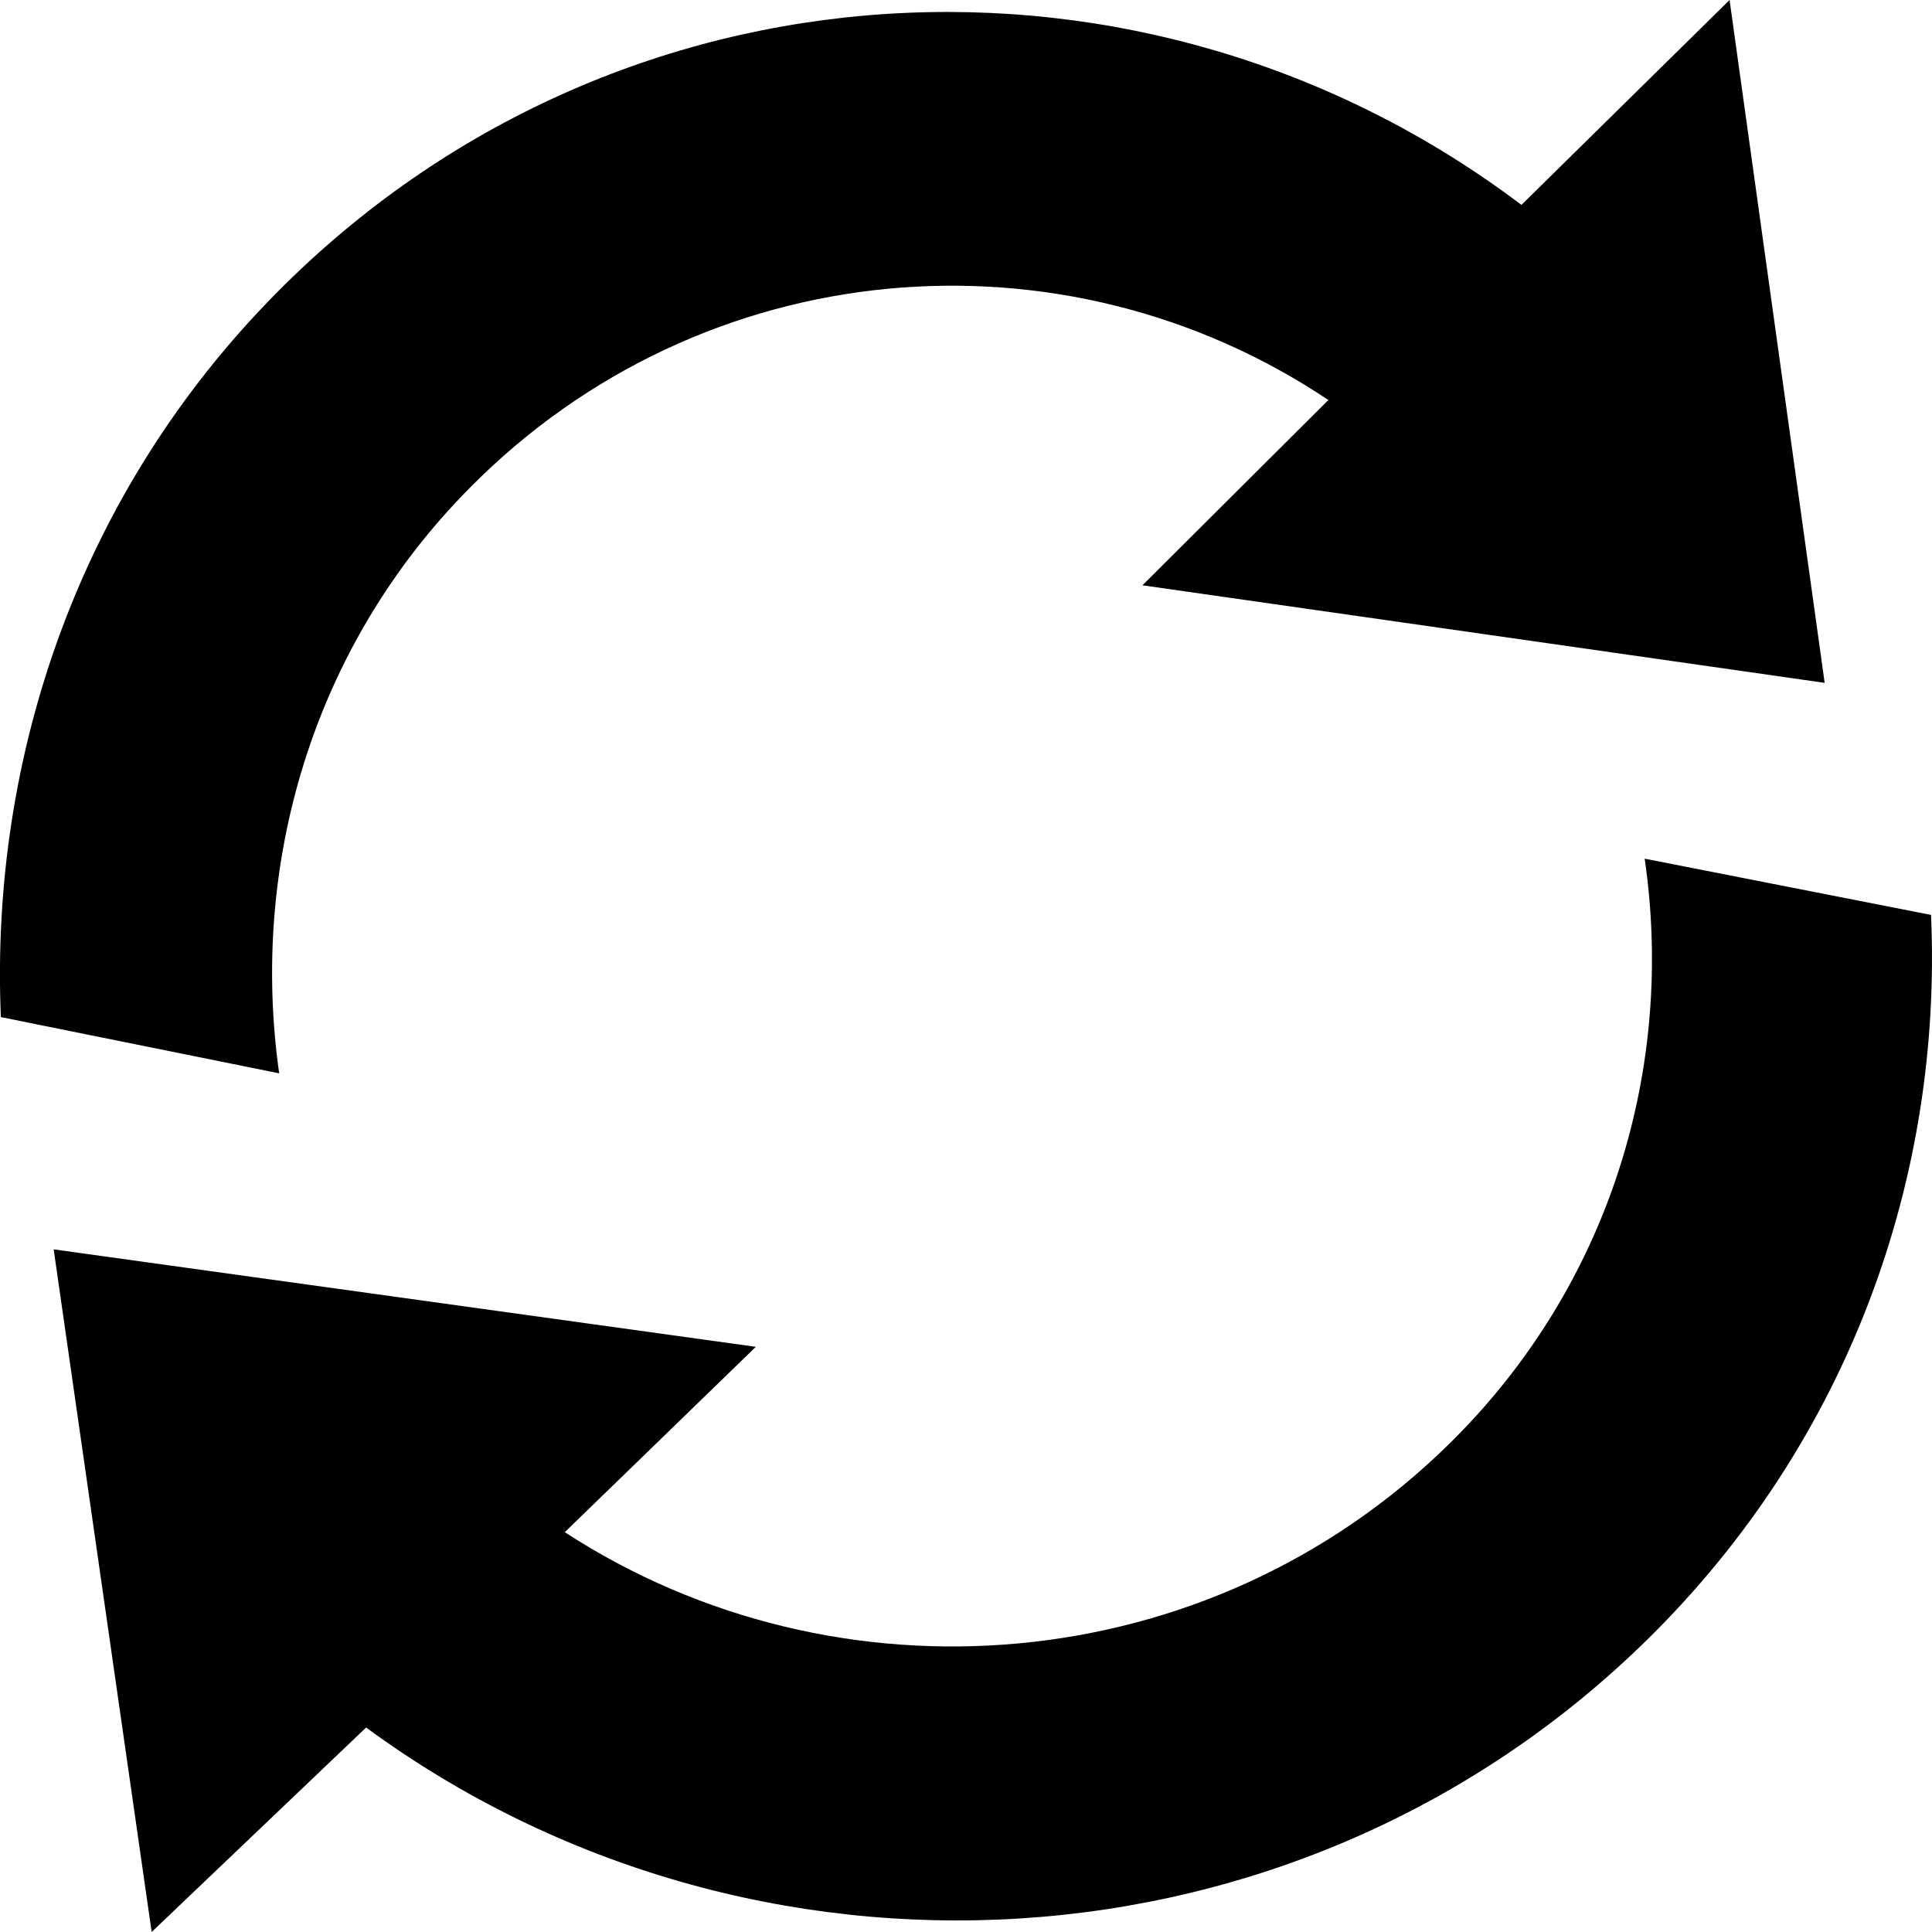 <?xml version="1.0" encoding="UTF-8" standalone="no"?>
<svg width="18px" height="18px" viewBox="0 0 18 18" version="1.1" xmlns="http://www.w3.org/2000/svg" xmlns:xlink="http://www.w3.org/1999/xlink" xmlns:sketch="http://www.bohemiancoding.com/sketch/ns">
    <!-- Generator: Sketch 3.4.2 (15855) - http://www.bohemiancoding.com/sketch -->
    <title>octicon-sync</title>
    <desc>Created with Sketch.</desc>
    <defs></defs>
    <g id="Symbols" stroke="none" stroke-width="1" fill="none" fill-rule="evenodd" sketch:type="MSPage">
        <g id="Octicons" sketch:type="MSArtboardGroup" transform="translate(-1379, -1108)">
            <g id="icons" sketch:type="MSLayerGroup" transform="translate(788, 613)">
                <g id="octicon-sync" transform="translate(576, 480)">
                    <g id="icon-grid-copy-22"></g>
                    <path d="M30.323,23 C30.605,24.934 30.012,26.971 28.497,28.457 C26.257,30.657 22.803,30.928 20.262,29.275 L22.042,27.548 L15.5,26.64 L16.413,33 L18.411,31.095 C21.998,33.728 27.086,33.479 30.346,30.277 C32.236,28.42 33.098,25.956 32.991,23.524 L30.323,23 L30.323,23 Z M19.377,19.545 C21.552,17.345 24.907,17.073 27.376,18.727 L25.644,20.453 L32,21.362 L31.114,15 L29.175,16.909 C25.688,14.275 20.746,14.526 17.578,17.727 C15.742,19.582 14.905,22.046 15.008,24.476 L17.601,25 C17.327,23.066 17.904,21.031 19.377,19.545 L19.377,19.545 Z" id="Shape" fill="#000000" sketch:type="MSShapeGroup"></path>
                </g>
            </g>
        </g>
    </g>
</svg>